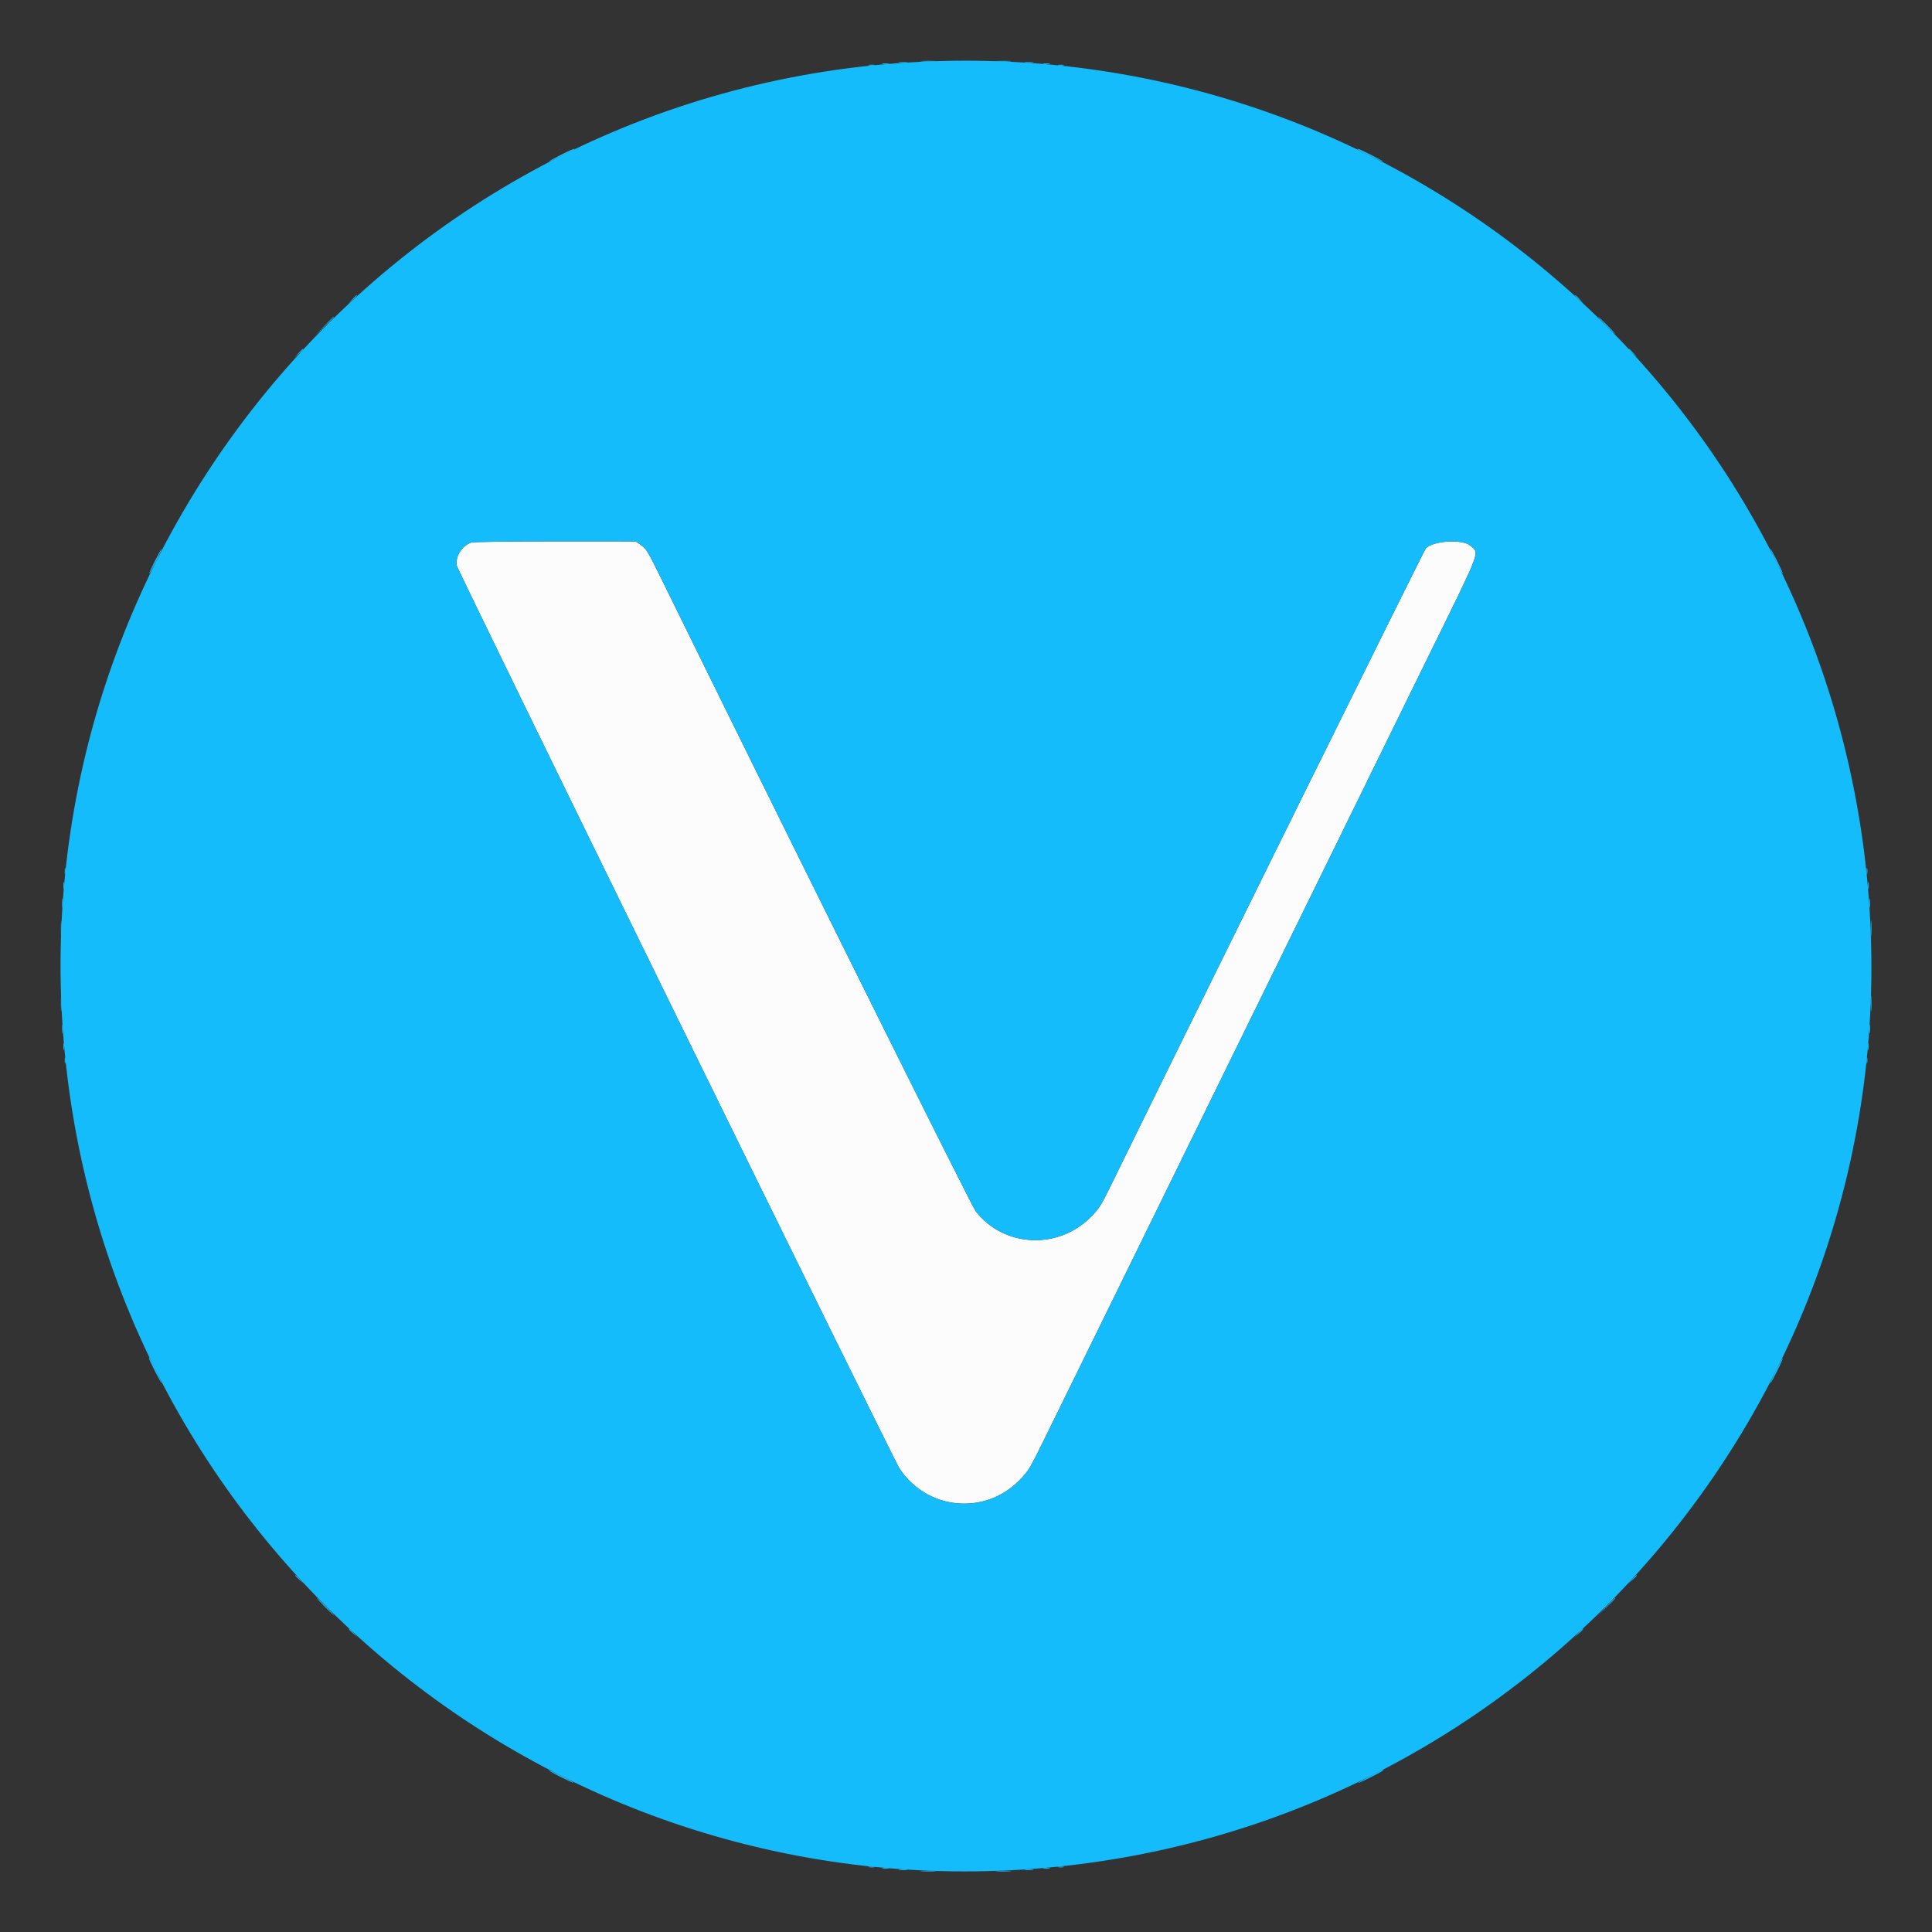 <svg id="svg" version="1.1" xmlns="http://www.w3.org/2000/svg" xmlns:xlink="http://www.w3.org/1999/xlink" width="400" height="400" viewBox="0, 0, 400,400"><rect x="0" y="0" width="400" height="400" fill="#333333" stroke="none"/><g id="svgg"><path id="path0" d="M97.578 112.323 C 95.680 112.925,94.220 115.244,94.568 117.101 C 94.782 118.237,184.892 302.015,186.223 304.028 C 191.906 312.623,203.792 313.818,211.014 306.519 C 212.882 304.631,213.186 304.133,216.124 298.159 C 219.335 291.628,224.704 280.688,230.693 268.472 C 232.566 264.653,235.739 258.184,237.743 254.097 C 239.748 250.010,243.014 243.354,245.000 239.306 C 246.986 235.257,250.236 228.632,252.222 224.583 C 254.208 220.535,257.458 213.910,259.444 209.861 C 261.431 205.813,264.681 199.188,266.667 195.139 C 268.653 191.090,271.918 184.434,273.924 180.347 C 279.505 168.971,284.443 158.903,288.195 151.250 C 290.068 147.431,293.442 140.556,295.694 135.972 C 306.918 113.129,306.327 114.679,304.450 112.986 C 302.879 111.570,296.613 111.947,295.192 113.543 C 294.811 113.971,247.619 209.440,230.224 244.972 C 227.920 249.678,227.565 250.239,225.736 252.062 C 218.947 258.826,207.728 258.204,201.986 250.745 C 201.097 249.590,162.050 171.026,137.315 120.623 C 134.177 114.229,133.771 113.541,132.726 112.850 L 131.581 112.092 114.966 112.085 C 105.828 112.081,98.003 112.188,97.578 112.323 " stroke="none" fill="#fcfcfc" fill-rule="evenodd"></path><path id="path1" d="M190.473 12.801 C 83.665 18.100,2.799 112.198,13.485 218.750 C 23.618 319.786,112.674 394.521,213.889 386.925 C 317.170 379.174,394.664 289.239,386.925 186.111 C 379.298 84.478,292.324 7.749,190.473 12.801 M132.726 112.850 C 133.771 113.541,134.177 114.229,137.315 120.623 C 162.050 171.026,201.097 249.590,201.986 250.745 C 207.728 258.204,218.947 258.826,225.736 252.062 C 227.565 250.239,227.920 249.678,230.224 244.972 C 247.619 209.440,294.811 113.971,295.192 113.543 C 296.613 111.947,302.879 111.570,304.450 112.986 C 306.327 114.679,306.918 113.129,295.694 135.972 C 293.442 140.556,290.068 147.431,288.195 151.250 C 284.443 158.903,279.505 168.971,273.924 180.347 C 271.918 184.434,268.653 191.090,266.667 195.139 C 264.681 199.188,261.431 205.813,259.444 209.861 C 257.458 213.910,254.208 220.535,252.222 224.583 C 250.236 228.632,246.986 235.257,245.000 239.306 C 243.014 243.354,239.748 250.010,237.743 254.097 C 235.739 258.184,232.566 264.653,230.693 268.472 C 224.704 280.688,219.335 291.628,216.124 298.159 C 213.186 304.133,212.882 304.631,211.014 306.519 C 203.792 313.818,191.906 312.623,186.223 304.028 C 184.892 302.015,94.782 118.237,94.568 117.101 C 94.220 115.244,95.680 112.925,97.578 112.323 C 98.003 112.188,105.828 112.081,114.966 112.085 L 131.581 112.092 132.726 112.850 " stroke="none" fill="#14bcfc" fill-rule="evenodd"></path><path id="path2" d="M190.903 12.704 C 191.628 12.761,192.816 12.761,193.542 12.704 C 194.267 12.647,193.674 12.600,192.222 12.600 C 190.771 12.600,190.177 12.647,190.903 12.704 M206.458 12.704 C 207.184 12.761,208.372 12.761,209.097 12.704 C 209.823 12.647,209.229 12.600,207.778 12.600 C 206.326 12.600,205.733 12.647,206.458 12.704 M186.181 12.977 C 186.601 13.040,187.288 13.040,187.708 12.977 C 188.128 12.913,187.785 12.861,186.944 12.861 C 186.104 12.861,185.760 12.913,186.181 12.977 M212.292 12.977 C 212.712 13.040,213.399 13.040,213.819 12.977 C 214.240 12.913,213.896 12.861,213.056 12.861 C 212.215 12.861,211.872 12.913,212.292 12.977 M182.708 13.252 C 183.052 13.318,183.615 13.318,183.958 13.252 C 184.302 13.185,184.021 13.131,183.333 13.131 C 182.646 13.131,182.365 13.185,182.708 13.252 M216.042 13.252 C 216.385 13.318,216.948 13.318,217.292 13.252 C 217.635 13.185,217.354 13.131,216.667 13.131 C 215.979 13.131,215.698 13.185,216.042 13.252 M179.934 13.530 C 180.279 13.596,180.779 13.594,181.045 13.524 C 181.310 13.455,181.028 13.400,180.417 13.403 C 179.806 13.406,179.588 13.463,179.934 13.530 M219.100 13.530 C 219.446 13.596,219.946 13.594,220.212 13.524 C 220.477 13.455,220.194 13.400,219.583 13.403 C 218.972 13.406,218.755 13.463,219.100 13.530 M116.042 32.100 C 114.705 32.782,113.611 33.402,113.611 33.478 C 113.611 33.602,118.583 31.201,118.866 30.940 C 119.271 30.566,118.140 31.031,116.042 32.100 M281.134 30.940 C 281.417 31.201,286.389 33.602,286.389 33.478 C 286.389 33.323,281.511 30.833,281.209 30.833 C 281.104 30.833,281.071 30.881,281.134 30.940 M72.899 62.014 L 72.083 62.917 72.986 62.101 C 73.828 61.340,74.017 61.111,73.802 61.111 C 73.754 61.111,73.348 61.517,72.899 62.014 M326.111 61.198 C 326.111 61.246,326.517 61.652,327.014 62.101 L 327.917 62.917 327.101 62.014 C 326.340 61.172,326.111 60.983,326.111 61.198 M67.076 67.569 L 65.139 69.583 67.153 67.646 C 69.023 65.847,69.294 65.556,69.090 65.556 C 69.047 65.556,68.141 66.462,67.076 67.569 M332.500 67.361 C 333.484 68.354,334.352 69.167,334.428 69.167 C 334.505 69.167,333.762 68.354,332.778 67.361 C 331.794 66.368,330.926 65.556,330.849 65.556 C 330.773 65.556,331.516 66.368,332.500 67.361 M61.788 73.125 L 60.972 74.028 61.875 73.212 C 62.717 72.451,62.905 72.222,62.691 72.222 C 62.643 72.222,62.237 72.628,61.788 73.125 M337.222 72.309 C 337.222 72.357,337.628 72.763,338.125 73.212 L 339.028 74.028 338.212 73.125 C 337.451 72.283,337.222 72.095,337.222 72.309 M32.069 116.140 C 31.370 117.531,30.843 118.714,30.898 118.768 C 30.952 118.822,31.584 117.684,32.302 116.239 C 33.020 114.794,33.547 113.611,33.473 113.611 C 33.399 113.611,32.767 114.749,32.069 116.140 M367.698 116.239 C 368.416 117.684,369.048 118.822,369.102 118.768 C 369.226 118.645,366.712 113.611,366.527 113.611 C 366.453 113.611,366.980 114.794,367.698 116.239 M13.403 180.417 C 13.406 181.028,13.463 181.245,13.530 180.900 C 13.596 180.554,13.594 180.054,13.524 179.788 C 13.455 179.523,13.400 179.806,13.403 180.417 M386.459 180.417 C 386.462 181.028,386.519 181.245,386.585 180.900 C 386.652 180.554,386.649 180.054,386.580 179.788 C 386.510 179.523,386.456 179.806,386.459 180.417 M13.131 183.333 C 13.131 184.021,13.185 184.302,13.252 183.958 C 13.318 183.615,13.318 183.052,13.252 182.708 C 13.185 182.365,13.131 182.646,13.131 183.333 M386.742 183.333 C 386.742 184.021,386.796 184.302,386.863 183.958 C 386.929 183.615,386.929 183.052,386.863 182.708 C 386.796 182.365,386.742 182.646,386.742 183.333 M12.861 186.944 C 12.861 187.785,12.913 188.128,12.977 187.708 C 13.040 187.288,13.040 186.601,12.977 186.181 C 12.913 185.760,12.861 186.104,12.861 186.944 M387.028 186.944 C 387.028 187.785,387.080 188.128,387.143 187.708 C 387.207 187.288,387.207 186.601,387.143 186.181 C 387.080 185.760,387.028 186.104,387.028 186.944 M12.600 192.222 C 12.600 193.674,12.647 194.267,12.704 193.542 C 12.761 192.816,12.761 191.628,12.704 190.903 C 12.647 190.177,12.600 190.771,12.600 192.222 M387.322 192.222 C 387.322 193.674,387.369 194.267,387.426 193.542 C 387.484 192.816,387.484 191.628,387.426 190.903 C 387.369 190.177,387.322 190.771,387.322 192.222 M12.600 207.778 C 12.600 209.229,12.647 209.823,12.704 209.097 C 12.761 208.372,12.761 207.184,12.704 206.458 C 12.647 205.733,12.600 206.326,12.600 207.778 M387.322 207.778 C 387.322 209.229,387.369 209.823,387.426 209.097 C 387.484 208.372,387.484 207.184,387.426 206.458 C 387.369 205.733,387.322 206.326,387.322 207.778 M12.861 213.056 C 12.861 213.896,12.913 214.240,12.977 213.819 C 13.040 213.399,13.040 212.712,12.977 212.292 C 12.913 211.872,12.861 212.215,12.861 213.056 M387.028 213.056 C 387.028 213.896,387.080 214.240,387.143 213.819 C 387.207 213.399,387.207 212.712,387.143 212.292 C 387.080 211.872,387.028 212.215,387.028 213.056 M13.131 216.667 C 13.131 217.354,13.185 217.635,13.252 217.292 C 13.318 216.948,13.318 216.385,13.252 216.042 C 13.185 215.698,13.131 215.979,13.131 216.667 M386.742 216.667 C 386.742 217.354,386.796 217.635,386.863 217.292 C 386.929 216.948,386.929 216.385,386.863 216.042 C 386.796 215.698,386.742 215.979,386.742 216.667 M13.403 219.583 C 13.406 220.194,13.463 220.412,13.530 220.066 C 13.596 219.721,13.594 219.221,13.524 218.955 C 13.455 218.690,13.400 218.972,13.403 219.583 M386.459 219.583 C 386.462 220.194,386.519 220.412,386.585 220.066 C 386.652 219.721,386.649 219.221,386.580 218.955 C 386.510 218.690,386.456 218.972,386.459 219.583 M30.833 281.209 C 30.833 281.511,33.323 286.389,33.478 286.389 C 33.602 286.389,31.201 281.417,30.940 281.134 C 30.881 281.071,30.833 281.104,30.833 281.209 M367.698 283.761 C 366.980 285.206,366.453 286.389,366.527 286.389 C 366.712 286.389,369.226 281.355,369.102 281.232 C 369.048 281.178,368.416 282.316,367.698 283.761 M61.111 326.198 C 61.111 326.246,61.517 326.652,62.014 327.101 L 62.917 327.917 62.101 327.014 C 61.340 326.172,61.111 325.983,61.111 326.198 M337.899 327.014 L 337.083 327.917 337.986 327.101 C 338.828 326.340,339.017 326.111,338.802 326.111 C 338.754 326.111,338.348 326.517,337.899 327.014 M67.222 332.639 C 68.206 333.632,69.074 334.444,69.151 334.444 C 69.227 334.444,68.484 333.632,67.500 332.639 C 66.516 331.646,65.648 330.833,65.572 330.833 C 65.495 330.833,66.238 331.646,67.222 332.639 M332.492 332.708 L 330.694 334.583 332.569 332.786 C 334.311 331.116,334.571 330.833,334.367 330.833 C 334.324 330.833,333.481 331.677,332.492 332.708 M72.222 337.309 C 72.222 337.357,72.628 337.763,73.125 338.212 L 74.028 339.028 73.212 338.125 C 72.451 337.283,72.222 337.095,72.222 337.309 M326.788 338.125 L 325.972 339.028 326.875 338.212 C 327.717 337.451,327.905 337.222,327.691 337.222 C 327.643 337.222,327.237 337.628,326.788 338.125 M113.611 366.527 C 113.611 366.712,118.645 369.226,118.768 369.102 C 118.822 369.048,117.684 368.416,116.239 367.698 C 114.794 366.980,113.611 366.453,113.611 366.527 M283.611 367.778 C 282.160 368.526,281.068 369.145,281.186 369.153 C 281.481 369.172,286.389 366.694,286.389 366.525 C 286.389 366.336,286.533 366.271,283.611 367.778 M179.934 386.585 C 180.279 386.652,180.779 386.649,181.045 386.580 C 181.310 386.510,181.028 386.456,180.417 386.459 C 179.806 386.462,179.588 386.519,179.934 386.585 M219.100 386.585 C 219.446 386.652,219.946 386.649,220.212 386.580 C 220.477 386.510,220.194 386.456,219.583 386.459 C 218.972 386.462,218.755 386.519,219.100 386.585 M182.708 386.863 C 183.052 386.929,183.615 386.929,183.958 386.863 C 184.302 386.796,184.021 386.742,183.333 386.742 C 182.646 386.742,182.365 386.796,182.708 386.863 M216.042 386.863 C 216.385 386.929,216.948 386.929,217.292 386.863 C 217.635 386.796,217.354 386.742,216.667 386.742 C 215.979 386.742,215.698 386.796,216.042 386.863 M186.181 387.143 C 186.601 387.207,187.288 387.207,187.708 387.143 C 188.128 387.080,187.785 387.028,186.944 387.028 C 186.104 387.028,185.760 387.080,186.181 387.143 M212.292 387.143 C 212.712 387.207,213.399 387.207,213.819 387.143 C 214.240 387.080,213.896 387.028,213.056 387.028 C 212.215 387.028,211.872 387.080,212.292 387.143 M190.903 387.426 C 191.628 387.484,192.816 387.484,193.542 387.426 C 194.267 387.369,193.674 387.322,192.222 387.322 C 190.771 387.322,190.177 387.369,190.903 387.426 M206.458 387.426 C 207.184 387.484,208.372 387.484,209.097 387.426 C 209.823 387.369,209.229 387.322,207.778 387.322 C 206.326 387.322,205.733 387.369,206.458 387.426 " stroke="none" fill="#1cbcfc" fill-rule="evenodd"></path><path id="path3" d="" stroke="none" fill="#100dcfc" fill-rule="evenodd"></path><path id="path4" d="" stroke="none" fill="#14e0fc" fill-rule="evenodd"></path></g></svg>